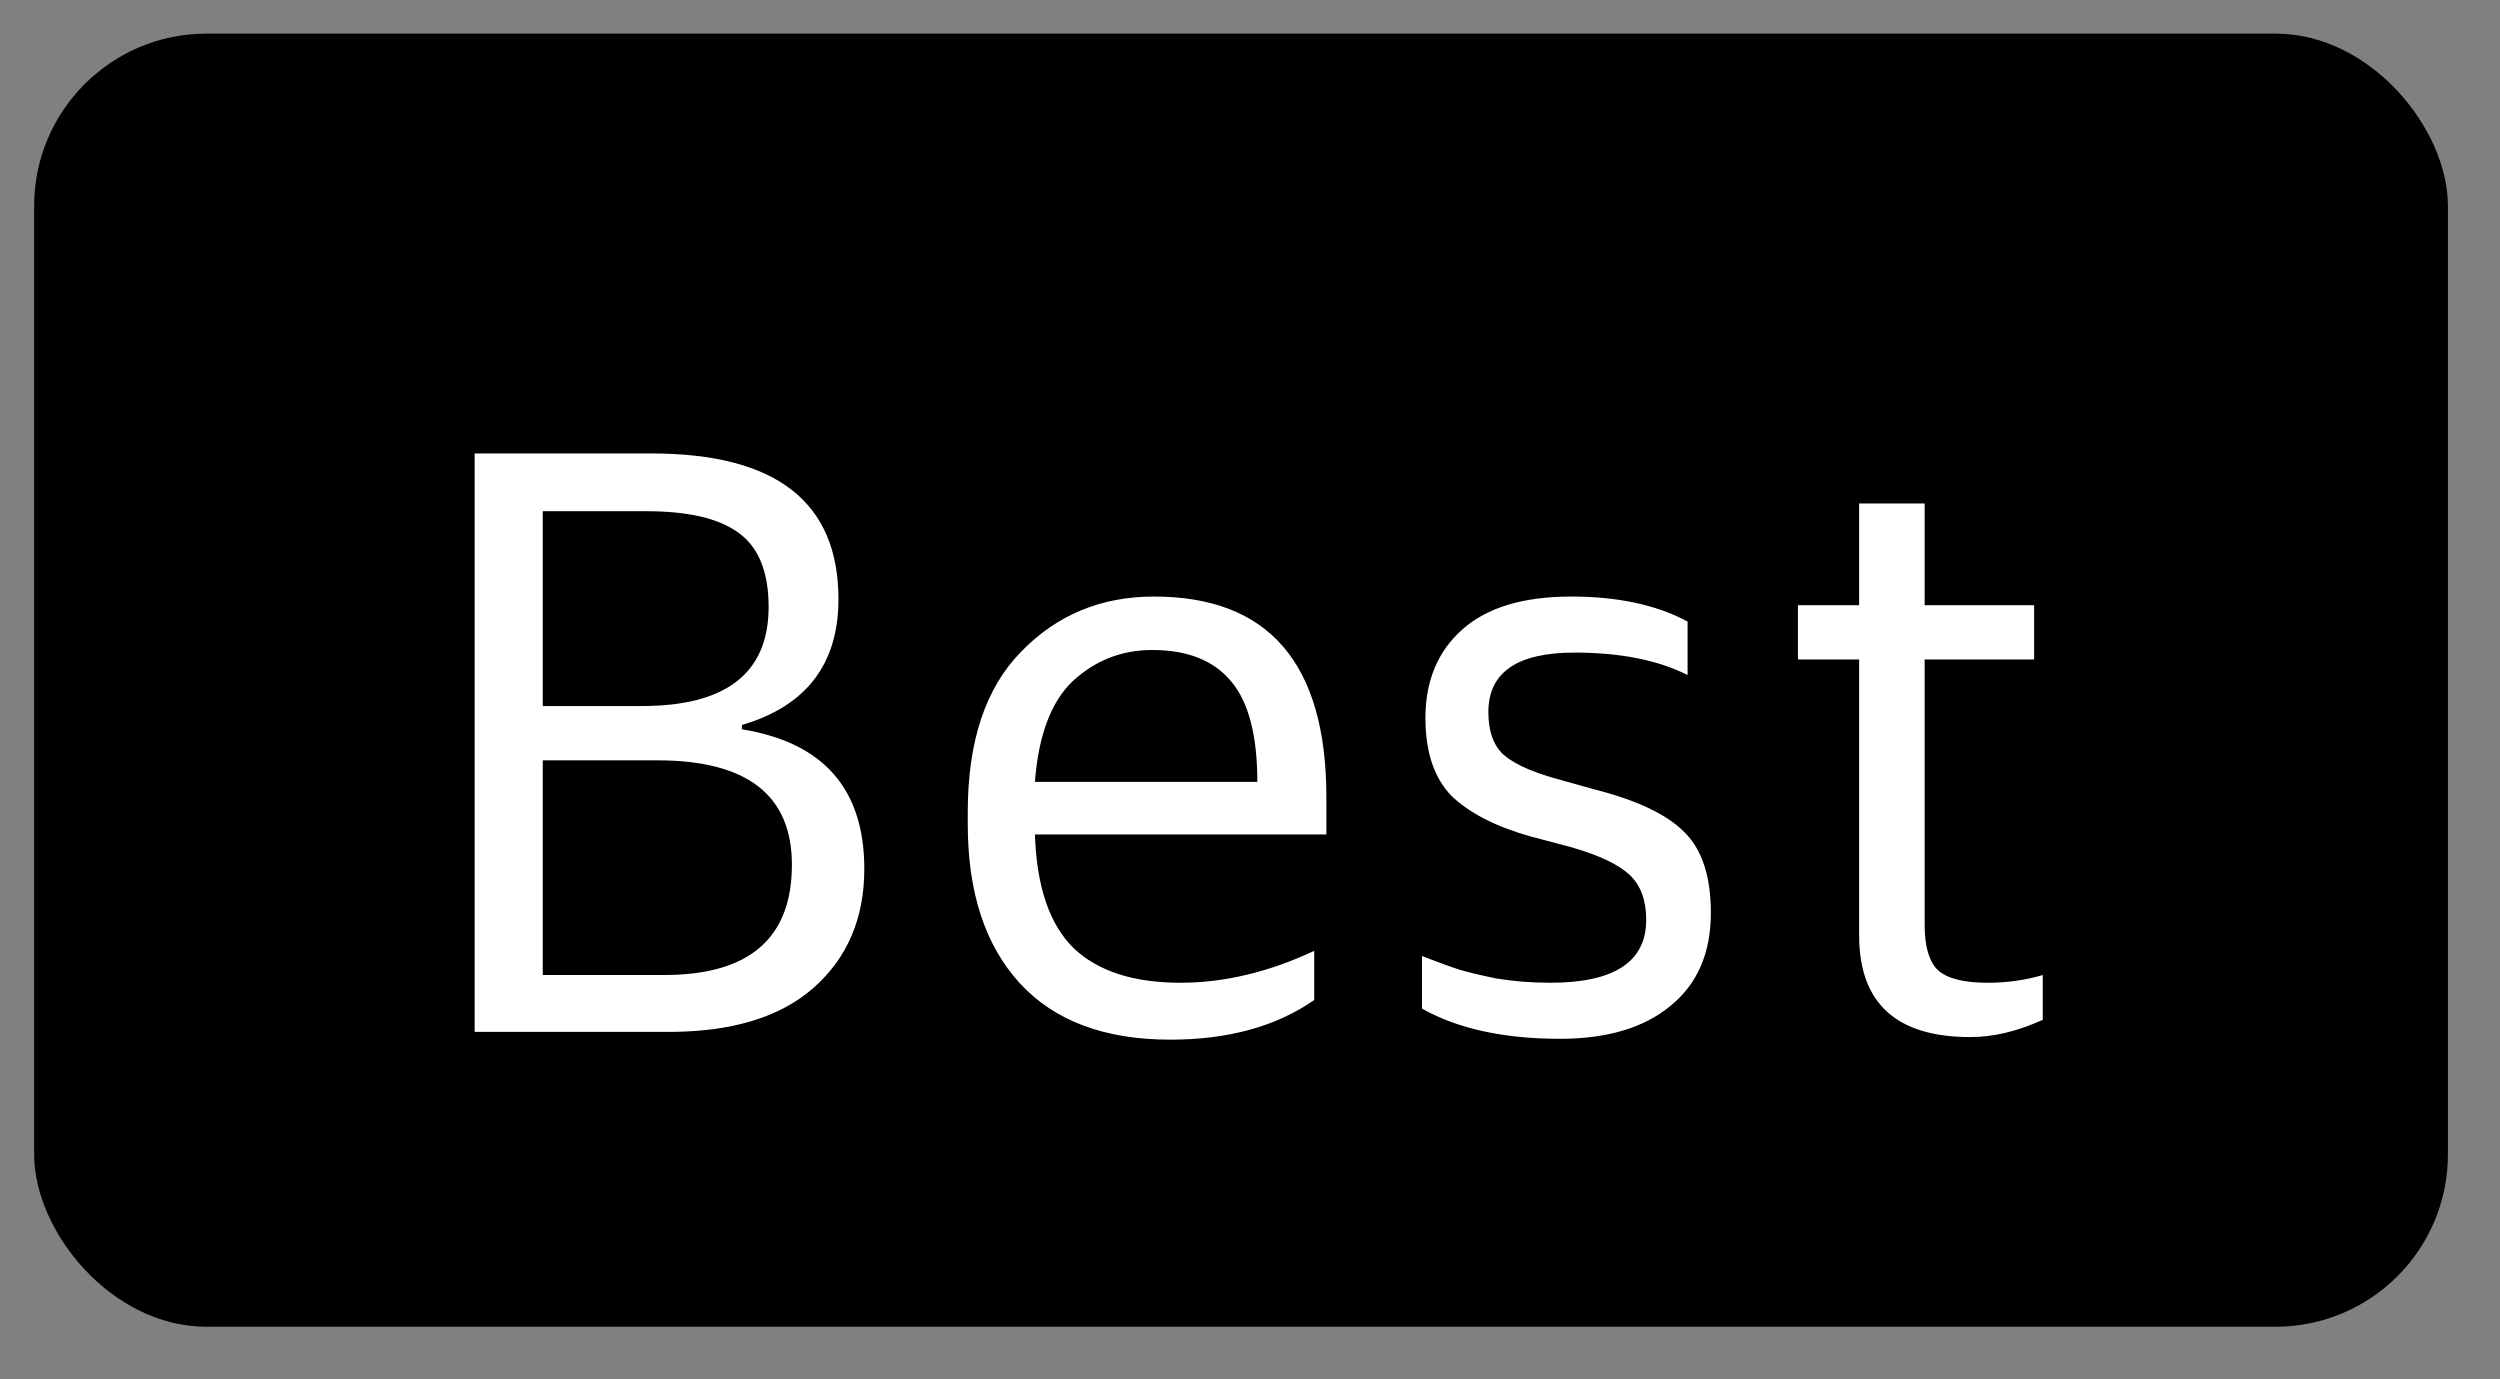 <svg width="29" height="16" viewBox="0 0 29 16" fill="none" xmlns="http://www.w3.org/2000/svg">
<rect x="0" y="0" width="29" height="16" fill="#808080" stroke="none"/>
<rect x="0.396" y="0.39" width="28" height="15" rx="2" fill="black"/>
<path d="M5.506 11.97V5.26H7.556C9.003 5.26 9.726 5.823 9.726 6.95C9.726 7.703 9.353 8.19 8.606 8.41V8.46C9.553 8.613 10.026 9.153 10.026 10.08C10.026 10.653 9.829 11.113 9.436 11.46C9.049 11.8 8.489 11.97 7.756 11.97H5.506ZM6.296 11.31H7.706C8.693 11.31 9.186 10.883 9.186 10.03C9.186 9.223 8.666 8.82 7.626 8.82H6.296V11.31ZM6.296 8.19H7.446C8.426 8.19 8.916 7.806 8.916 7.04C8.916 6.633 8.799 6.346 8.566 6.18C8.339 6.013 7.983 5.93 7.496 5.93H6.296V8.19ZM13.575 12.06C12.809 12.06 12.226 11.84 11.825 11.4C11.425 10.96 11.226 10.346 11.226 9.56V9.42C11.226 8.6 11.432 7.98 11.845 7.56C12.259 7.133 12.772 6.92 13.386 6.92C14.719 6.92 15.386 7.696 15.386 9.25V9.68H12.005C12.025 10.286 12.175 10.726 12.456 11C12.736 11.266 13.149 11.4 13.695 11.4C14.202 11.4 14.719 11.276 15.245 11.03V11.6C14.806 11.906 14.249 12.06 13.575 12.06ZM13.366 7.54C13.012 7.54 12.706 7.66 12.445 7.9C12.192 8.14 12.046 8.53 12.005 9.07H14.585C14.585 8.536 14.486 8.15 14.286 7.91C14.085 7.663 13.779 7.54 13.366 7.54ZM18.096 12.05C17.442 12.05 16.909 11.933 16.495 11.7V11.09C16.702 11.17 16.849 11.223 16.936 11.25C17.022 11.276 17.162 11.31 17.355 11.35C17.555 11.383 17.765 11.4 17.985 11.4C18.726 11.4 19.096 11.156 19.096 10.67C19.096 10.443 19.032 10.27 18.905 10.15C18.779 10.03 18.555 9.923 18.235 9.83L17.745 9.7C17.346 9.586 17.042 9.43 16.835 9.23C16.636 9.023 16.535 8.723 16.535 8.33C16.535 7.896 16.679 7.553 16.965 7.3C17.252 7.046 17.672 6.92 18.226 6.92C18.765 6.92 19.215 7.016 19.576 7.21V7.83C19.229 7.656 18.792 7.57 18.265 7.57C17.599 7.57 17.265 7.8 17.265 8.26C17.265 8.473 17.319 8.633 17.425 8.74C17.539 8.846 17.732 8.94 18.006 9.02L18.506 9.16C18.999 9.286 19.346 9.453 19.546 9.66C19.745 9.86 19.846 10.17 19.846 10.59C19.846 11.056 19.689 11.416 19.375 11.67C19.069 11.923 18.642 12.05 18.096 12.05ZM22.856 12.03C21.996 12.03 21.566 11.636 21.566 10.85V7.65H20.856V7.02H21.566V5.84H22.326V7.02H23.596V7.65H22.326V10.73C22.326 10.976 22.376 11.15 22.476 11.25C22.583 11.35 22.776 11.4 23.056 11.4C23.283 11.4 23.496 11.37 23.696 11.31V11.83C23.403 11.963 23.123 12.03 22.856 12.03Z" fill="white"/>
</svg>
